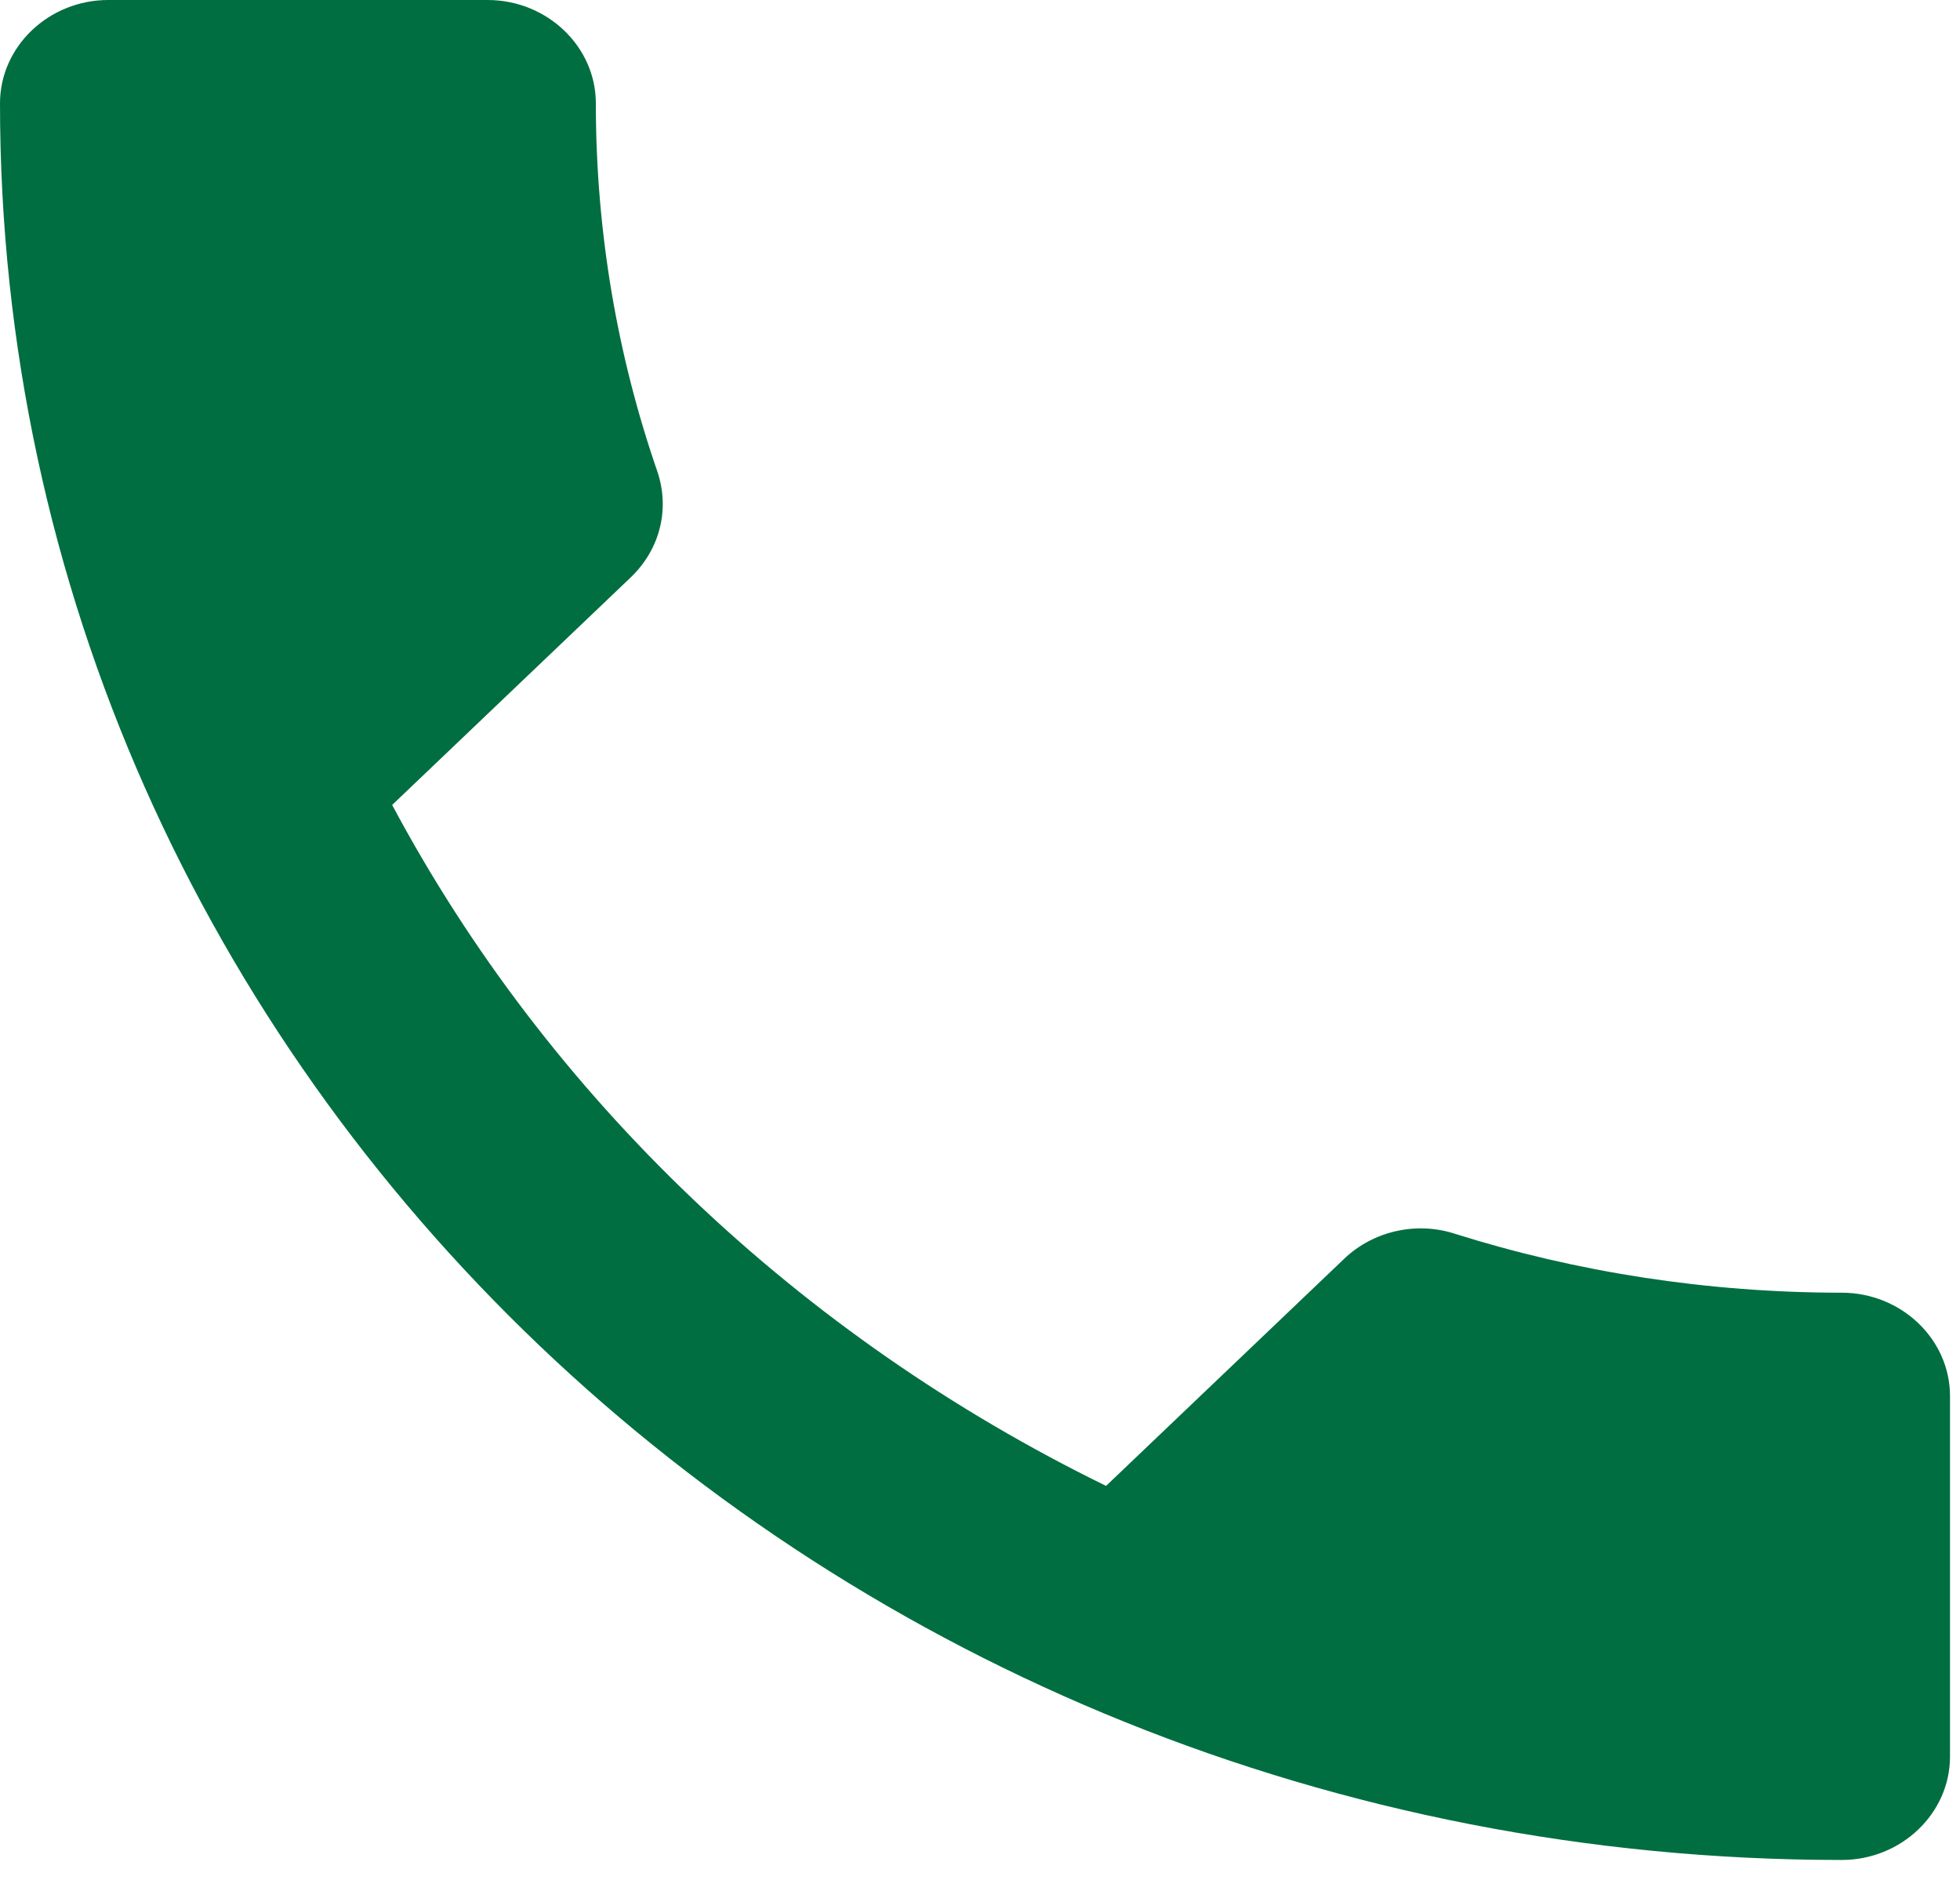 <svg width="49" height="47" viewBox="0 0 49 47" fill="none" xmlns="http://www.w3.org/2000/svg">
<path d="M9.804 20.124C13.704 27.435 19.988 33.403 27.652 37.148L33.61 31.465C34.342 30.767 35.425 30.535 36.373 30.845C39.406 31.801 42.683 32.318 46.042 32.318C47.531 32.318 48.75 33.48 48.75 34.901V43.917C48.75 45.337 47.531 46.5 46.042 46.5C20.61 46.5 0 26.841 0 2.583C0 1.163 1.219 0 2.708 0H12.188C13.677 0 14.896 1.163 14.896 2.583C14.896 5.812 15.438 8.912 16.44 11.806C16.738 12.71 16.521 13.717 15.762 14.441L9.804 20.124Z" fill="#006E40"/>
</svg>
